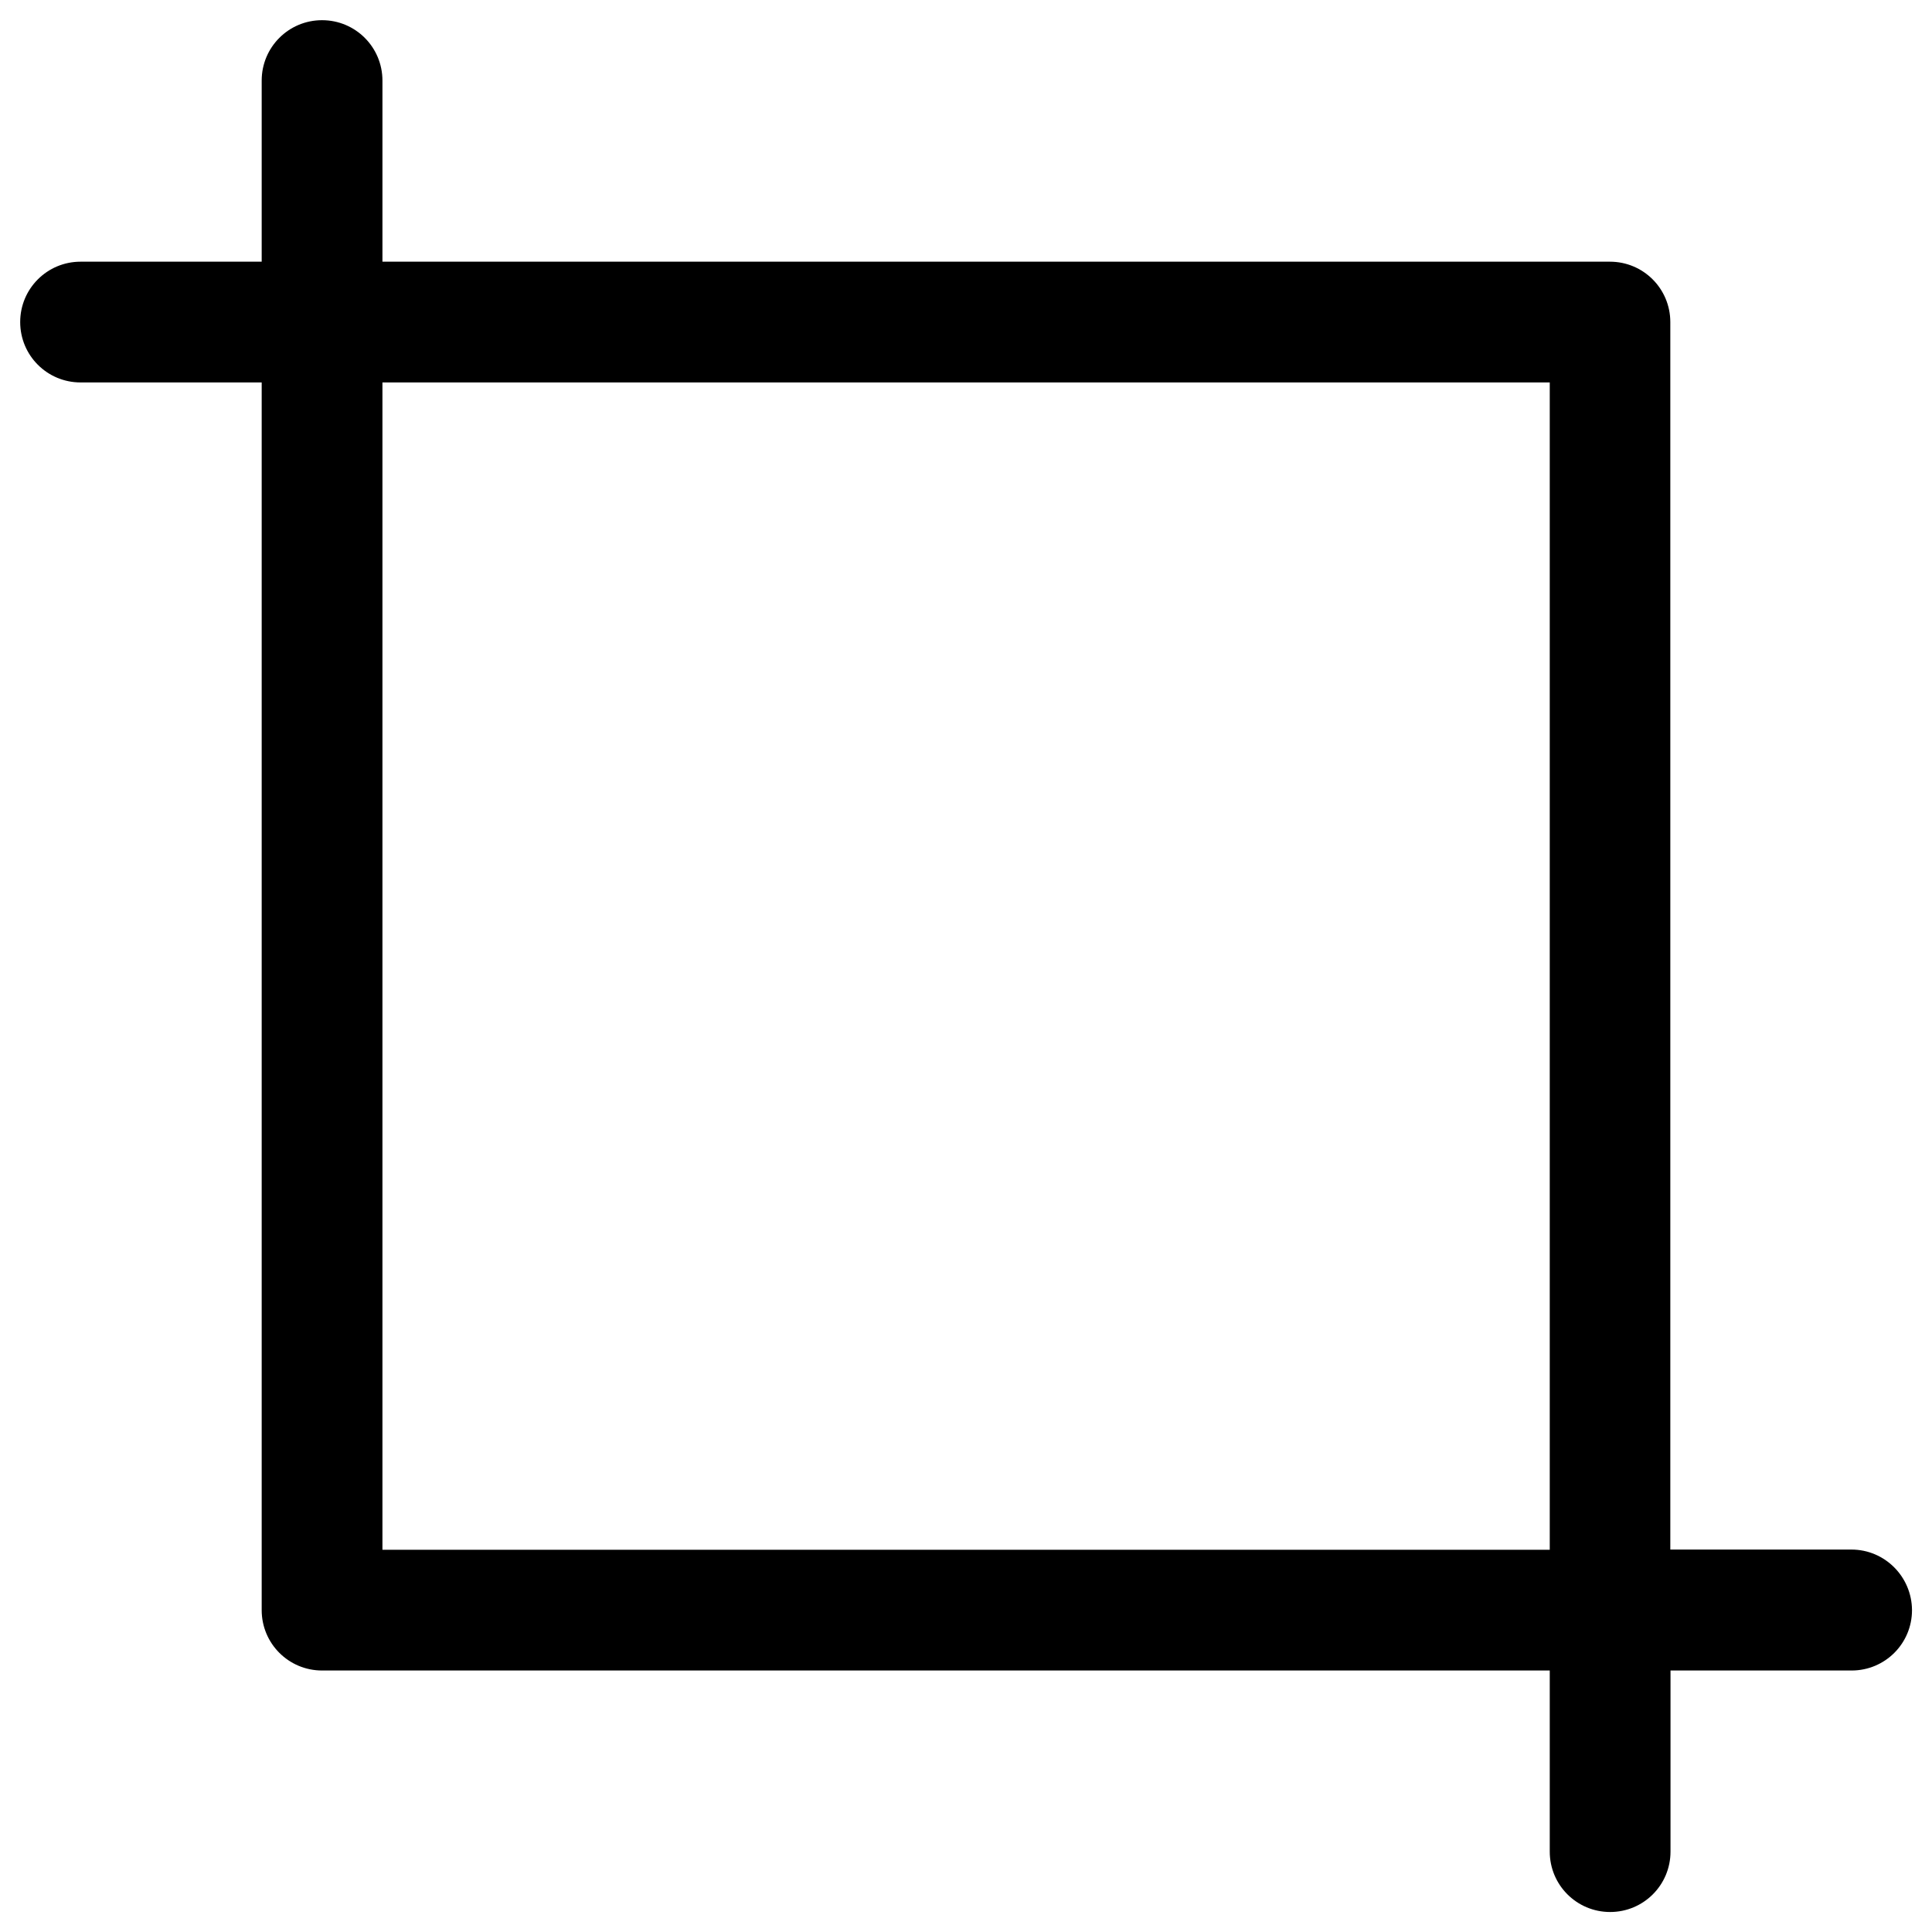 <?xml version="1.0" standalone="no"?><!DOCTYPE svg PUBLIC "-//W3C//DTD SVG 1.1//EN" "http://www.w3.org/Graphics/SVG/1.1/DTD/svg11.dtd"><svg t="1686811439372" class="icon" viewBox="0 0 1024 1024" version="1.1" xmlns="http://www.w3.org/2000/svg" p-id="2349" xmlns:xlink="http://www.w3.org/1999/xlink" width="16" height="16"><path d="M981.3 821.3h-96V170.7c0-17.7-14.3-32-32-32H202.7v-96c0-17.7-14.3-32-32-32s-32 14.3-32 32v96h-96c-17.7 0-32 14.3-32 32s14.3 32 32 32h96v650.7c0 17.7 14.3 32 32 32h650.7v96c0 17.7 14.3 32 32 32s32-14.3 32-32v-96h96c17.7 0 32-14.3 32-32-0.1-17.7-14.4-32.1-32.1-32.1z m-778.6 0V202.7h618.7v618.7H202.7z" p-id="2350"></path></svg>